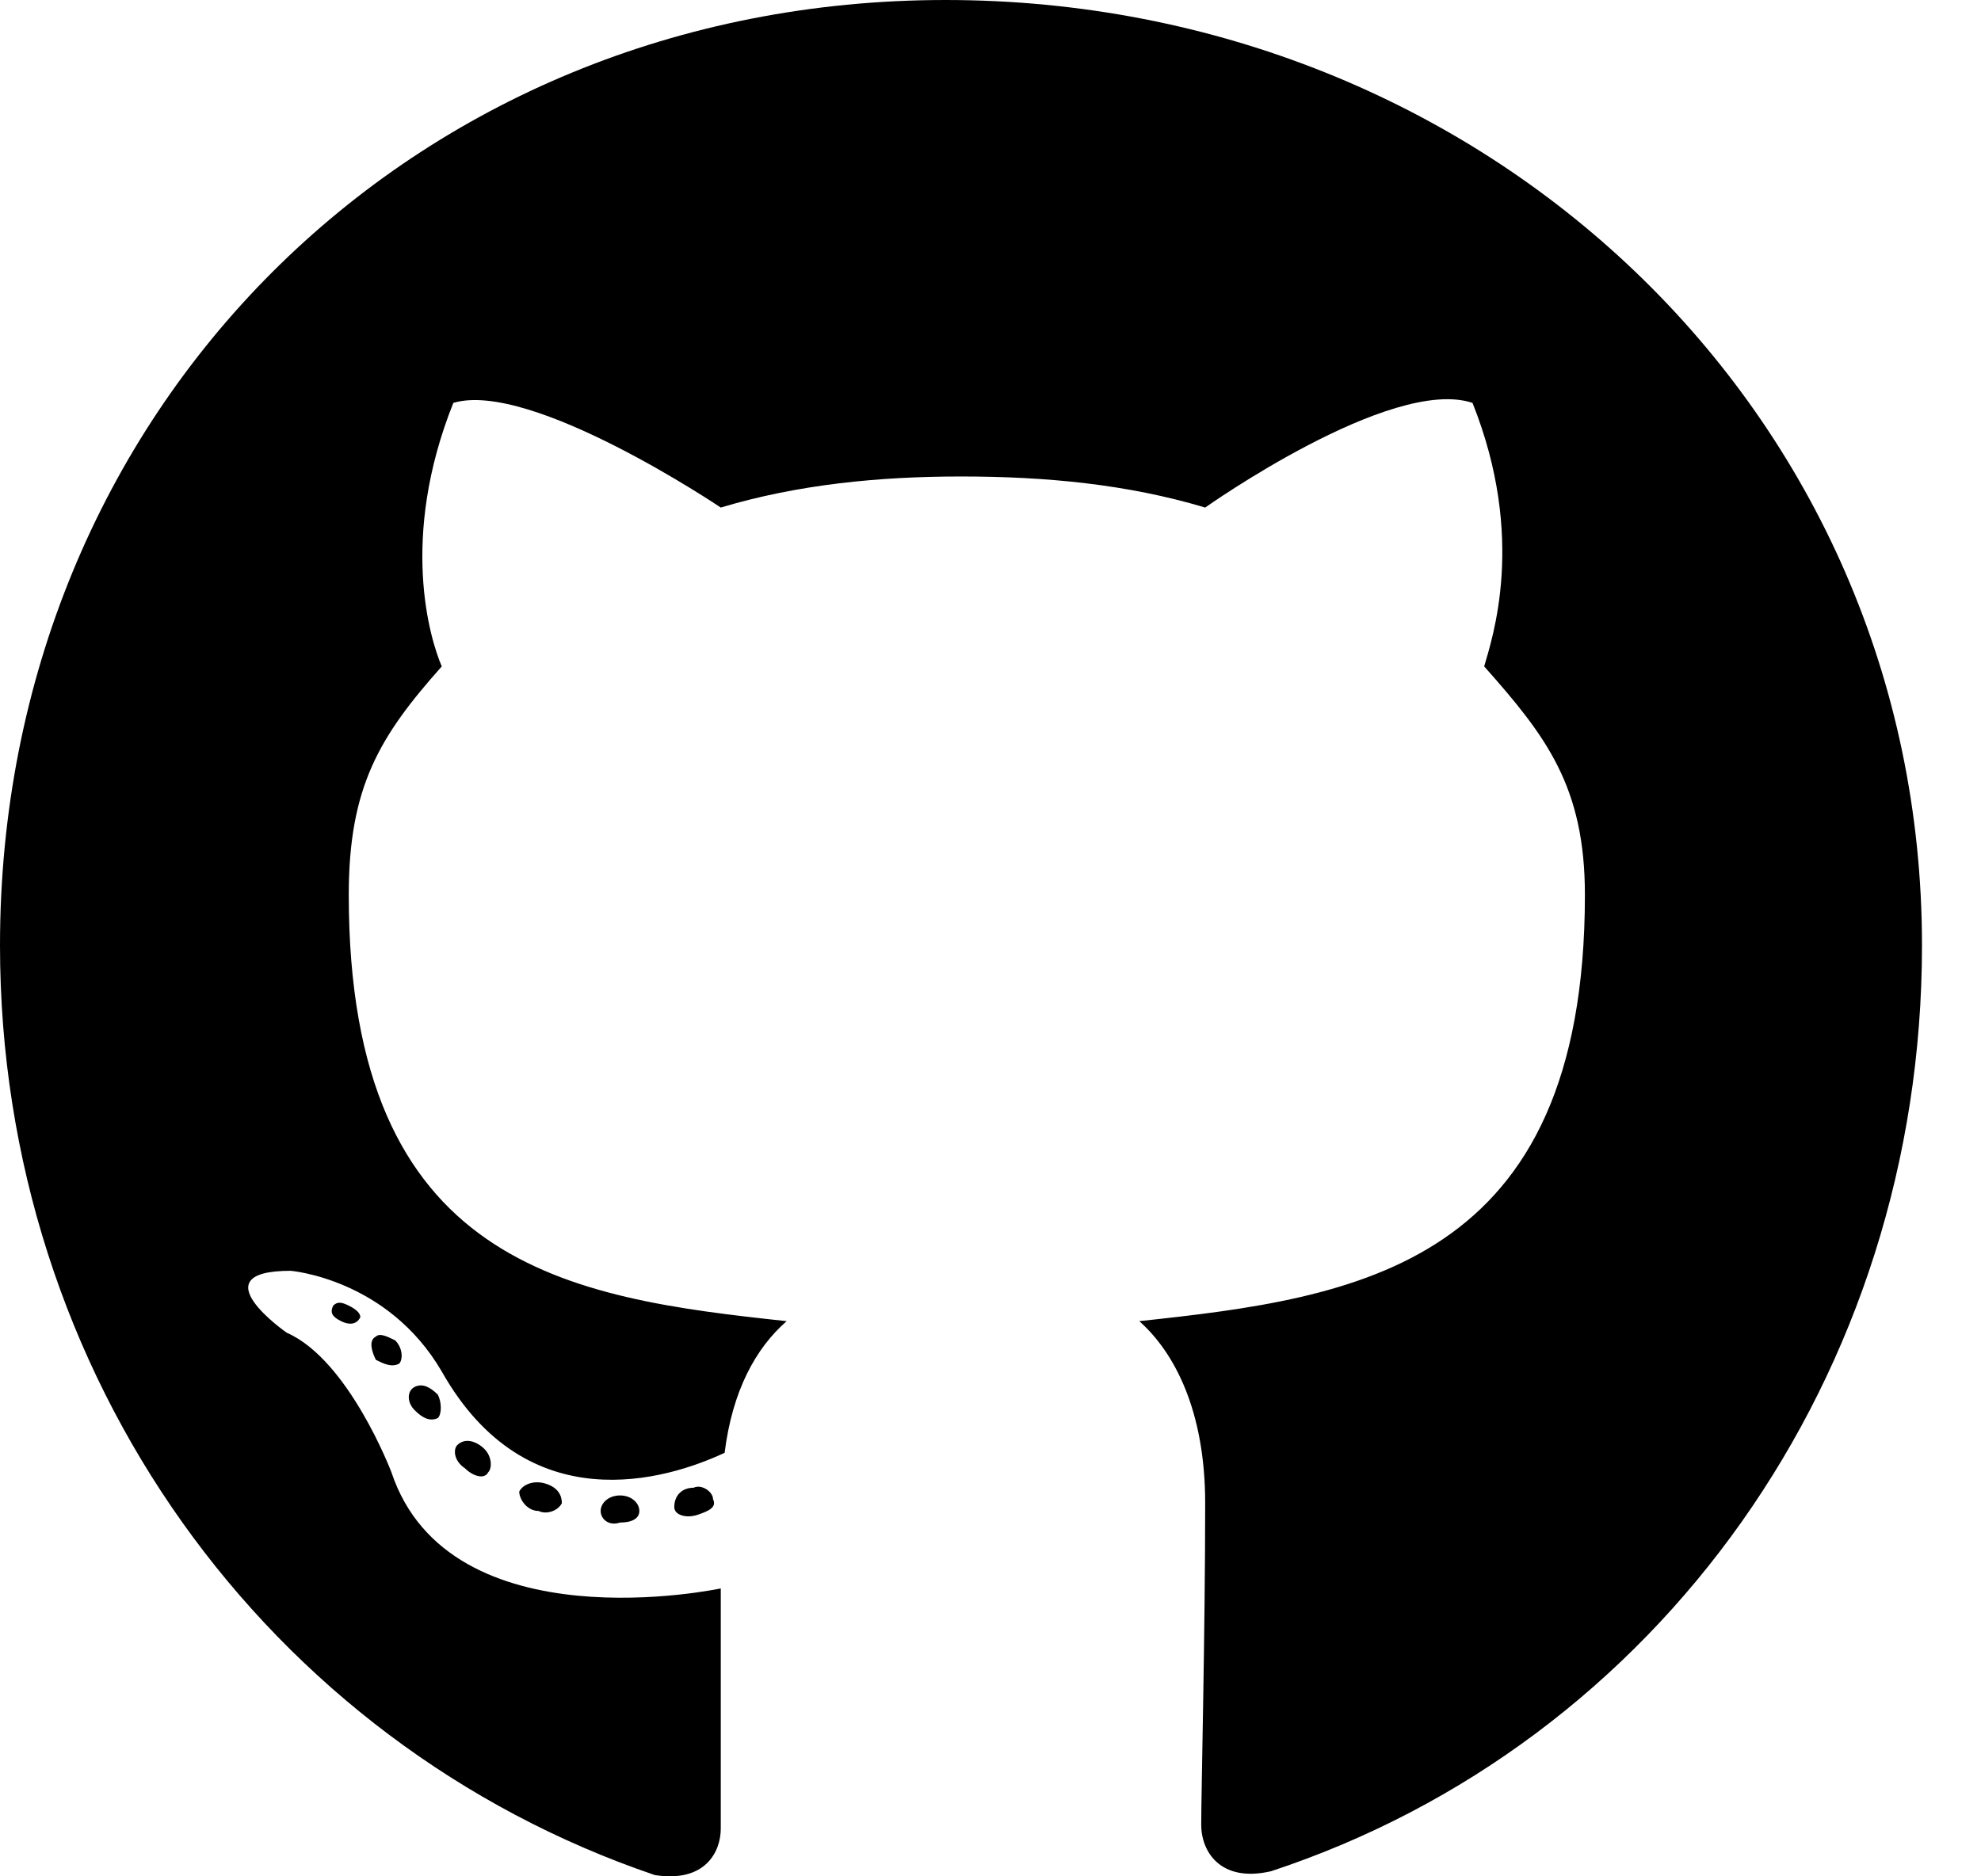 <svg width="19" height="18" viewBox="0 0 19 18" fill="none" xmlns="http://www.w3.org/2000/svg">
<path d="M6.132 14.495C6.132 14.42 6.058 14.346 5.947 14.346C5.835 14.346 5.761 14.42 5.761 14.495C5.761 14.569 5.835 14.643 5.947 14.606C6.058 14.606 6.132 14.569 6.132 14.495ZM4.98 14.309C4.98 14.383 5.055 14.495 5.166 14.495C5.24 14.532 5.352 14.495 5.389 14.42C5.389 14.346 5.352 14.272 5.24 14.235C5.129 14.197 5.017 14.235 4.98 14.309ZM6.653 14.272C6.541 14.272 6.467 14.346 6.467 14.458C6.467 14.532 6.578 14.569 6.69 14.532C6.801 14.495 6.876 14.458 6.839 14.383C6.839 14.309 6.727 14.235 6.653 14.272ZM9.069 0C3.94 0 0 3.94 0 9.069C0 13.194 2.564 16.725 6.281 17.988C6.764 18.063 6.913 17.765 6.913 17.542C6.913 17.282 6.913 16.019 6.913 15.238C6.913 15.238 4.311 15.796 3.754 14.123C3.754 14.123 3.345 13.045 2.75 12.785C2.75 12.785 1.895 12.191 2.787 12.191C2.787 12.191 3.717 12.265 4.237 13.157C5.055 14.606 6.393 14.197 6.95 13.937C7.024 13.343 7.247 12.934 7.545 12.674C5.463 12.451 3.345 12.153 3.345 8.585C3.345 7.545 3.642 7.062 4.237 6.393C4.125 6.132 3.828 5.166 4.348 3.865C5.092 3.642 6.913 4.869 6.913 4.869C7.656 4.646 8.437 4.571 9.217 4.571C10.035 4.571 10.815 4.646 11.559 4.869C11.559 4.869 13.343 3.605 14.123 3.865C14.643 5.166 14.309 6.132 14.235 6.393C14.829 7.062 15.201 7.545 15.201 8.585C15.201 12.153 13.008 12.451 10.927 12.674C11.261 12.971 11.559 13.528 11.559 14.42C11.559 15.647 11.521 17.208 11.521 17.505C11.521 17.765 11.707 18.063 12.191 17.951C15.907 16.725 18.434 13.194 18.434 9.069C18.434 3.94 14.235 0 9.069 0ZM3.605 12.822C3.531 12.859 3.568 12.971 3.605 13.045C3.679 13.082 3.754 13.12 3.828 13.082C3.865 13.045 3.865 12.934 3.791 12.859C3.717 12.822 3.642 12.785 3.605 12.822ZM3.196 12.525C3.159 12.599 3.196 12.636 3.271 12.674C3.345 12.711 3.419 12.711 3.456 12.636C3.456 12.599 3.419 12.562 3.345 12.525C3.271 12.488 3.233 12.488 3.196 12.525ZM4.386 13.863C4.348 13.9 4.348 14.012 4.46 14.086C4.534 14.16 4.646 14.197 4.683 14.123C4.72 14.086 4.72 13.974 4.646 13.9C4.571 13.826 4.46 13.789 4.386 13.863ZM3.977 13.305C3.902 13.343 3.902 13.454 3.977 13.528C4.051 13.603 4.125 13.64 4.2 13.603C4.237 13.566 4.237 13.454 4.2 13.38C4.125 13.305 4.051 13.268 3.977 13.305Z" fill="currentColor"/>
</svg>
